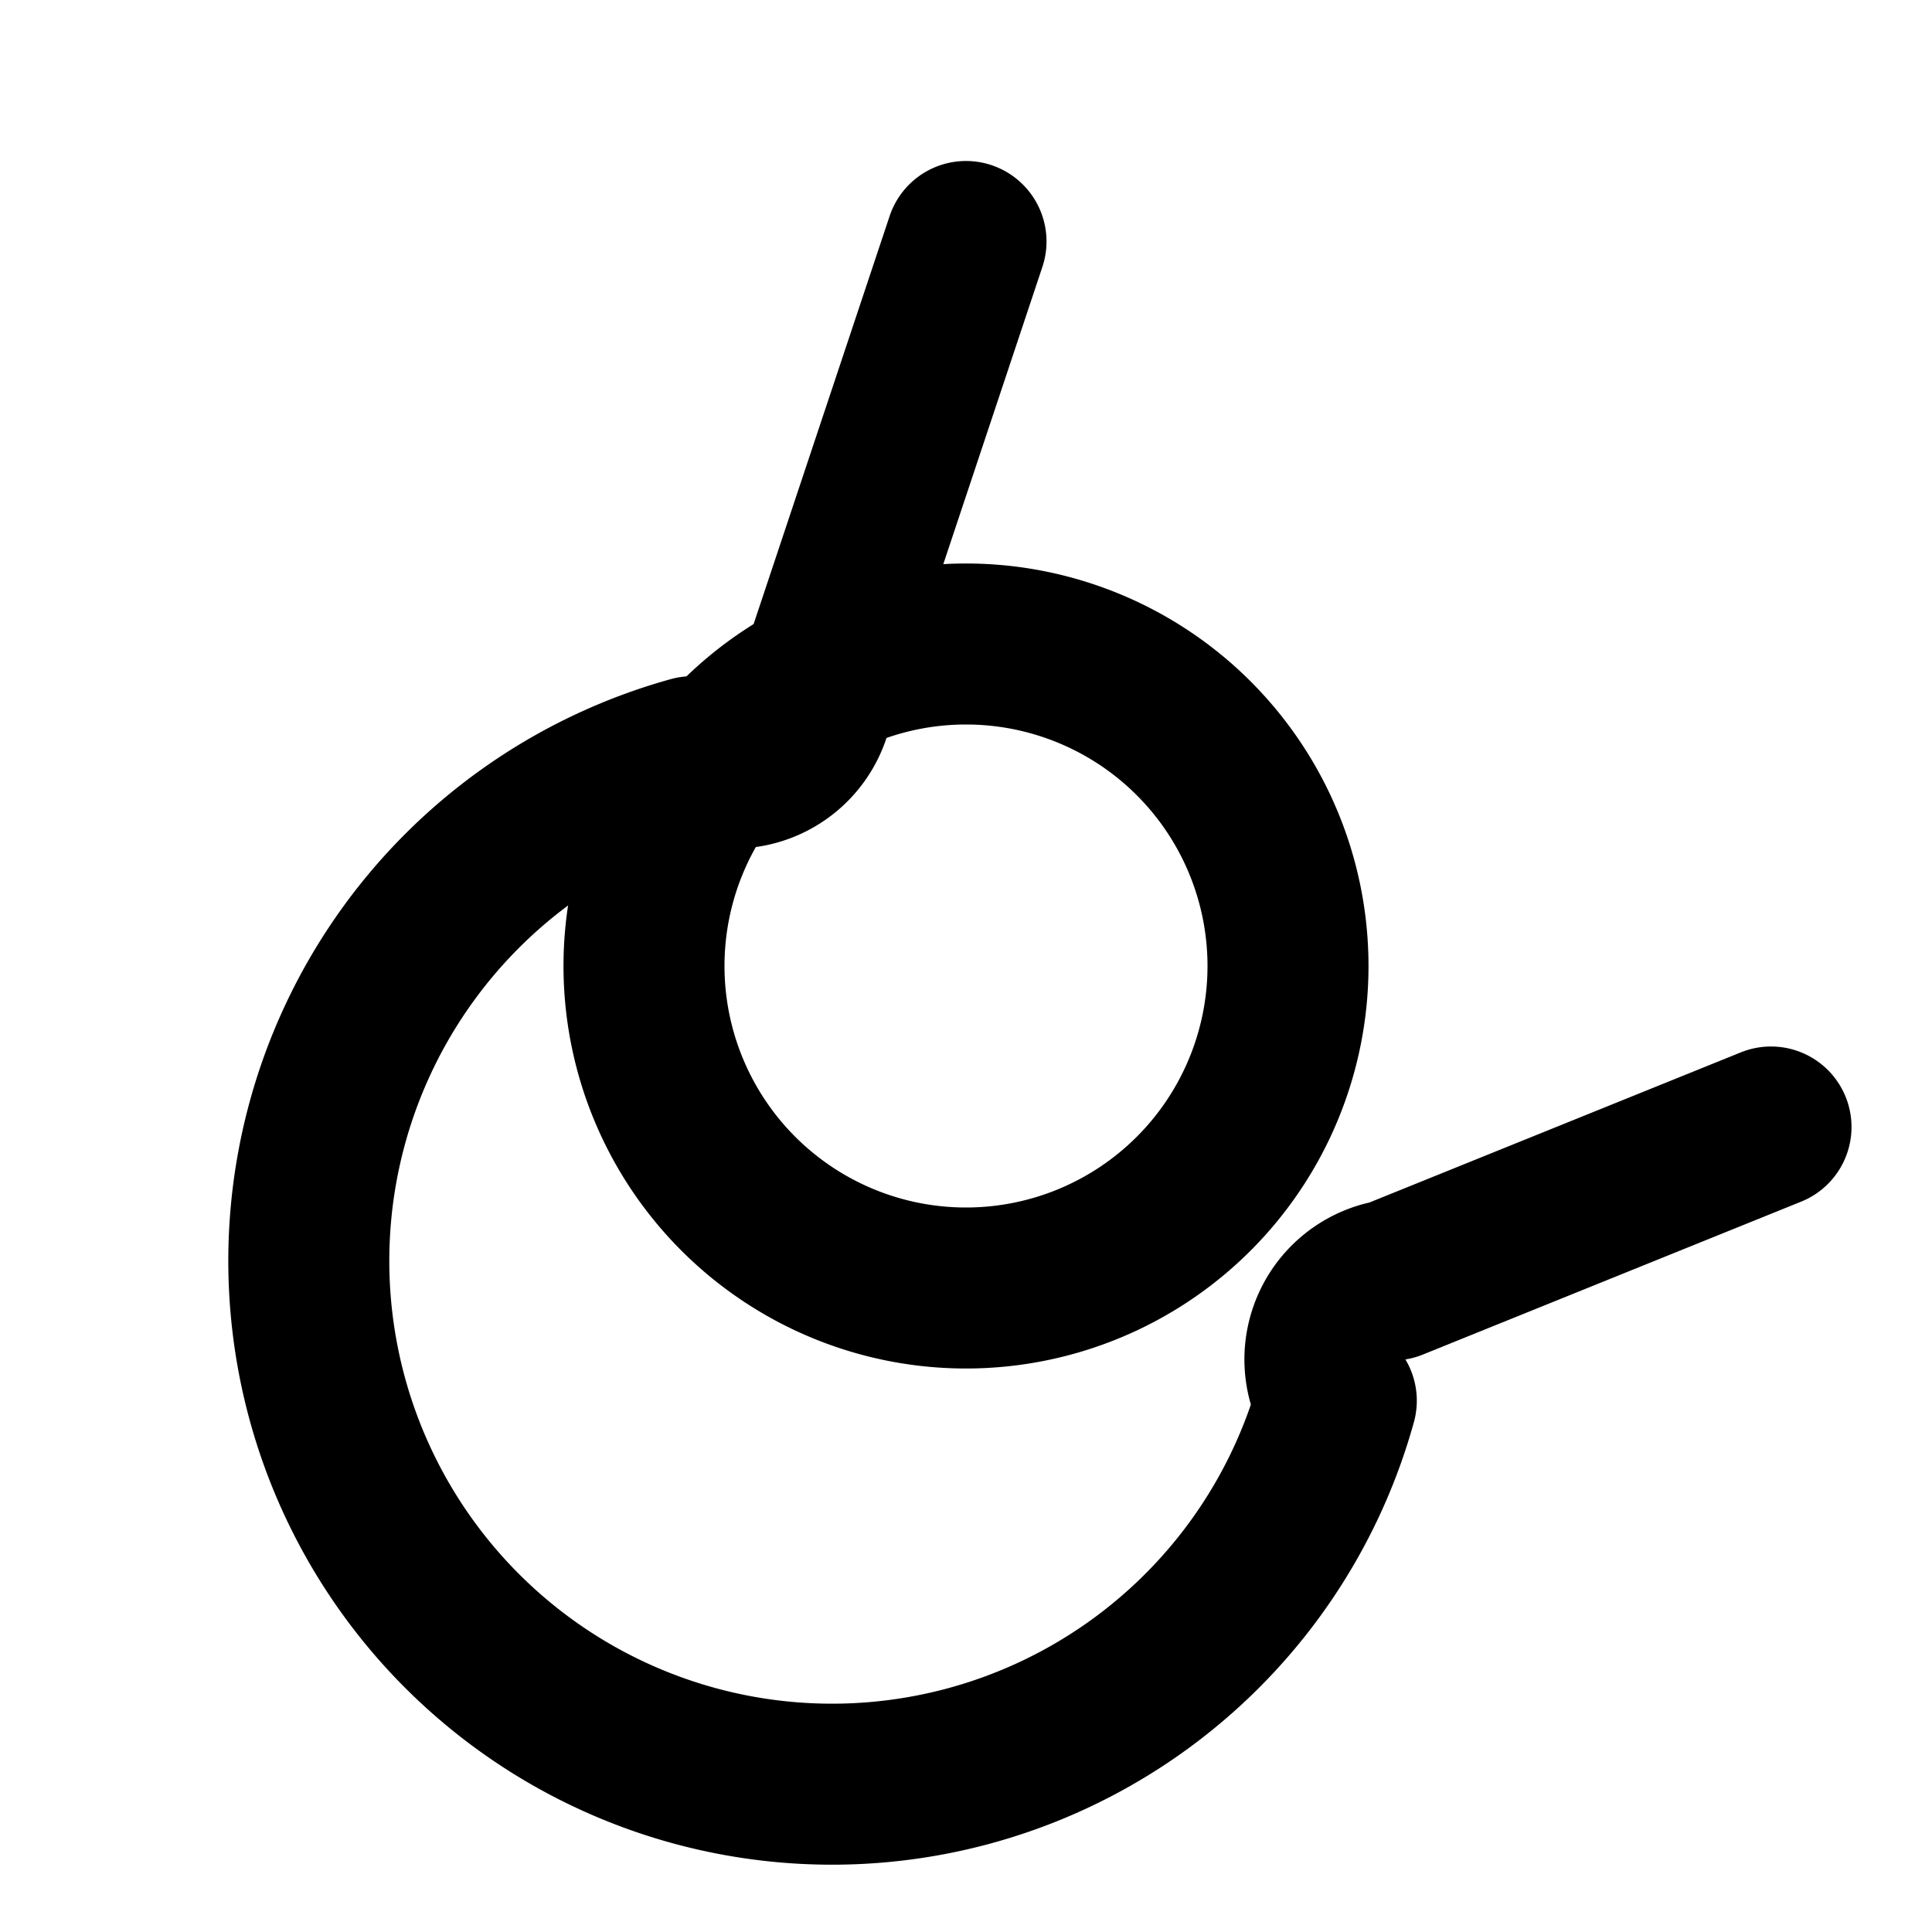 
<svg xmlns="http://www.w3.org/2000/svg" width="24" height="24" viewBox="0 0 24 24" fill="none" stroke="currentColor" stroke-width="2" stroke-linecap="round" stroke-linejoin="round"><path d="M8 12a4 4 0 1 0 8 0 4 4 0 1 0-8 0"></path><path d="m12 3-1.9 5.7a1 1 0 0 1-1.5.7 6.5 6.5 0 1 0 8 8 1 1 0 0 1 .7-1.5L22 14"></path></svg>
